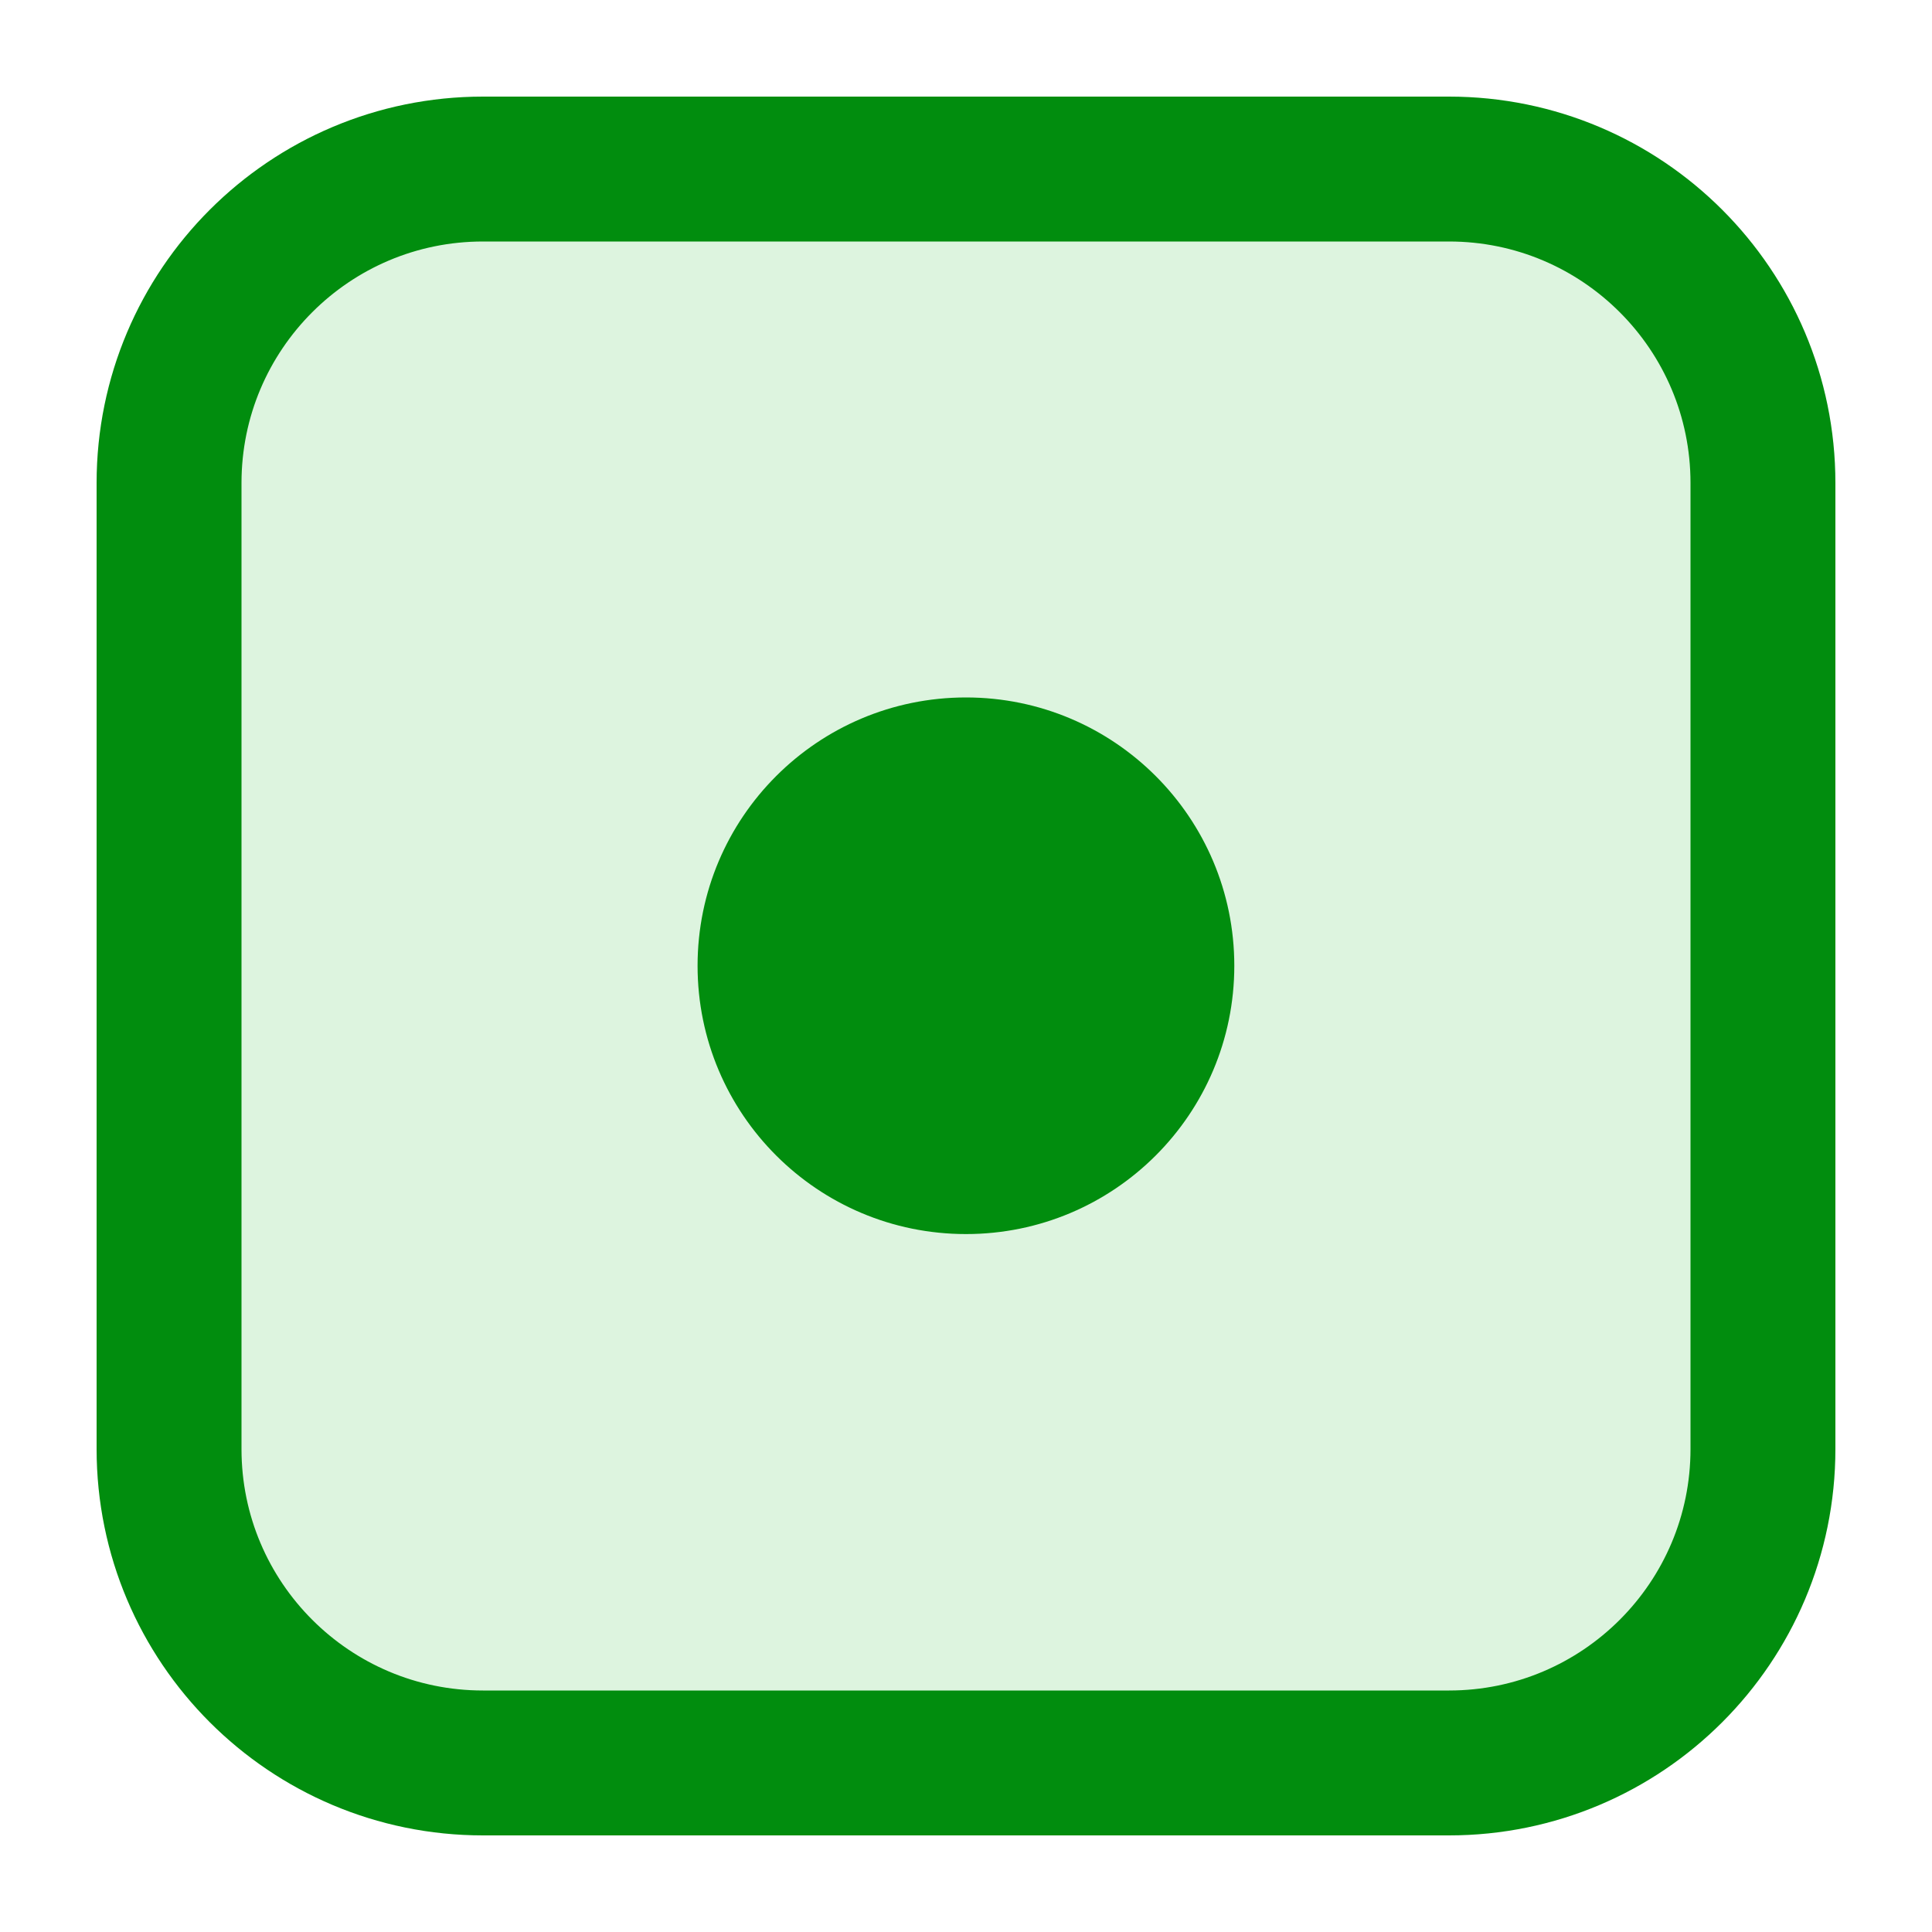 <svg width="16" height="16" viewBox="0 0 16 16" fill="none" xmlns="http://www.w3.org/2000/svg">
<g clip-path="url(#clip0_2_2078)">
<path d="M12 1.4H4C2.564 1.4 1.4 2.564 1.4 4V12C1.4 13.436 2.564 14.6 4 14.6H12C13.436 14.6 14.6 13.436 14.6 12V4C14.6 2.564 13.436 1.4 12 1.4Z" fill="#2BB938" fill-opacity="0.16" stroke="#018D0E" stroke-width="1.2"/>
<path d="M8 10.22C9.227 10.22 10.222 9.226 10.222 7.998C10.222 6.771 9.227 5.776 8 5.776C6.772 5.776 5.777 6.771 5.777 7.998C5.777 9.226 6.772 10.22 8 10.22Z" fill="#018D0E"/>
</g>
<defs>
<clipPath id="clip0_2_2078">
<rect width="16" height="16" fill="white"/>
</clipPath>
</defs>
</svg>
